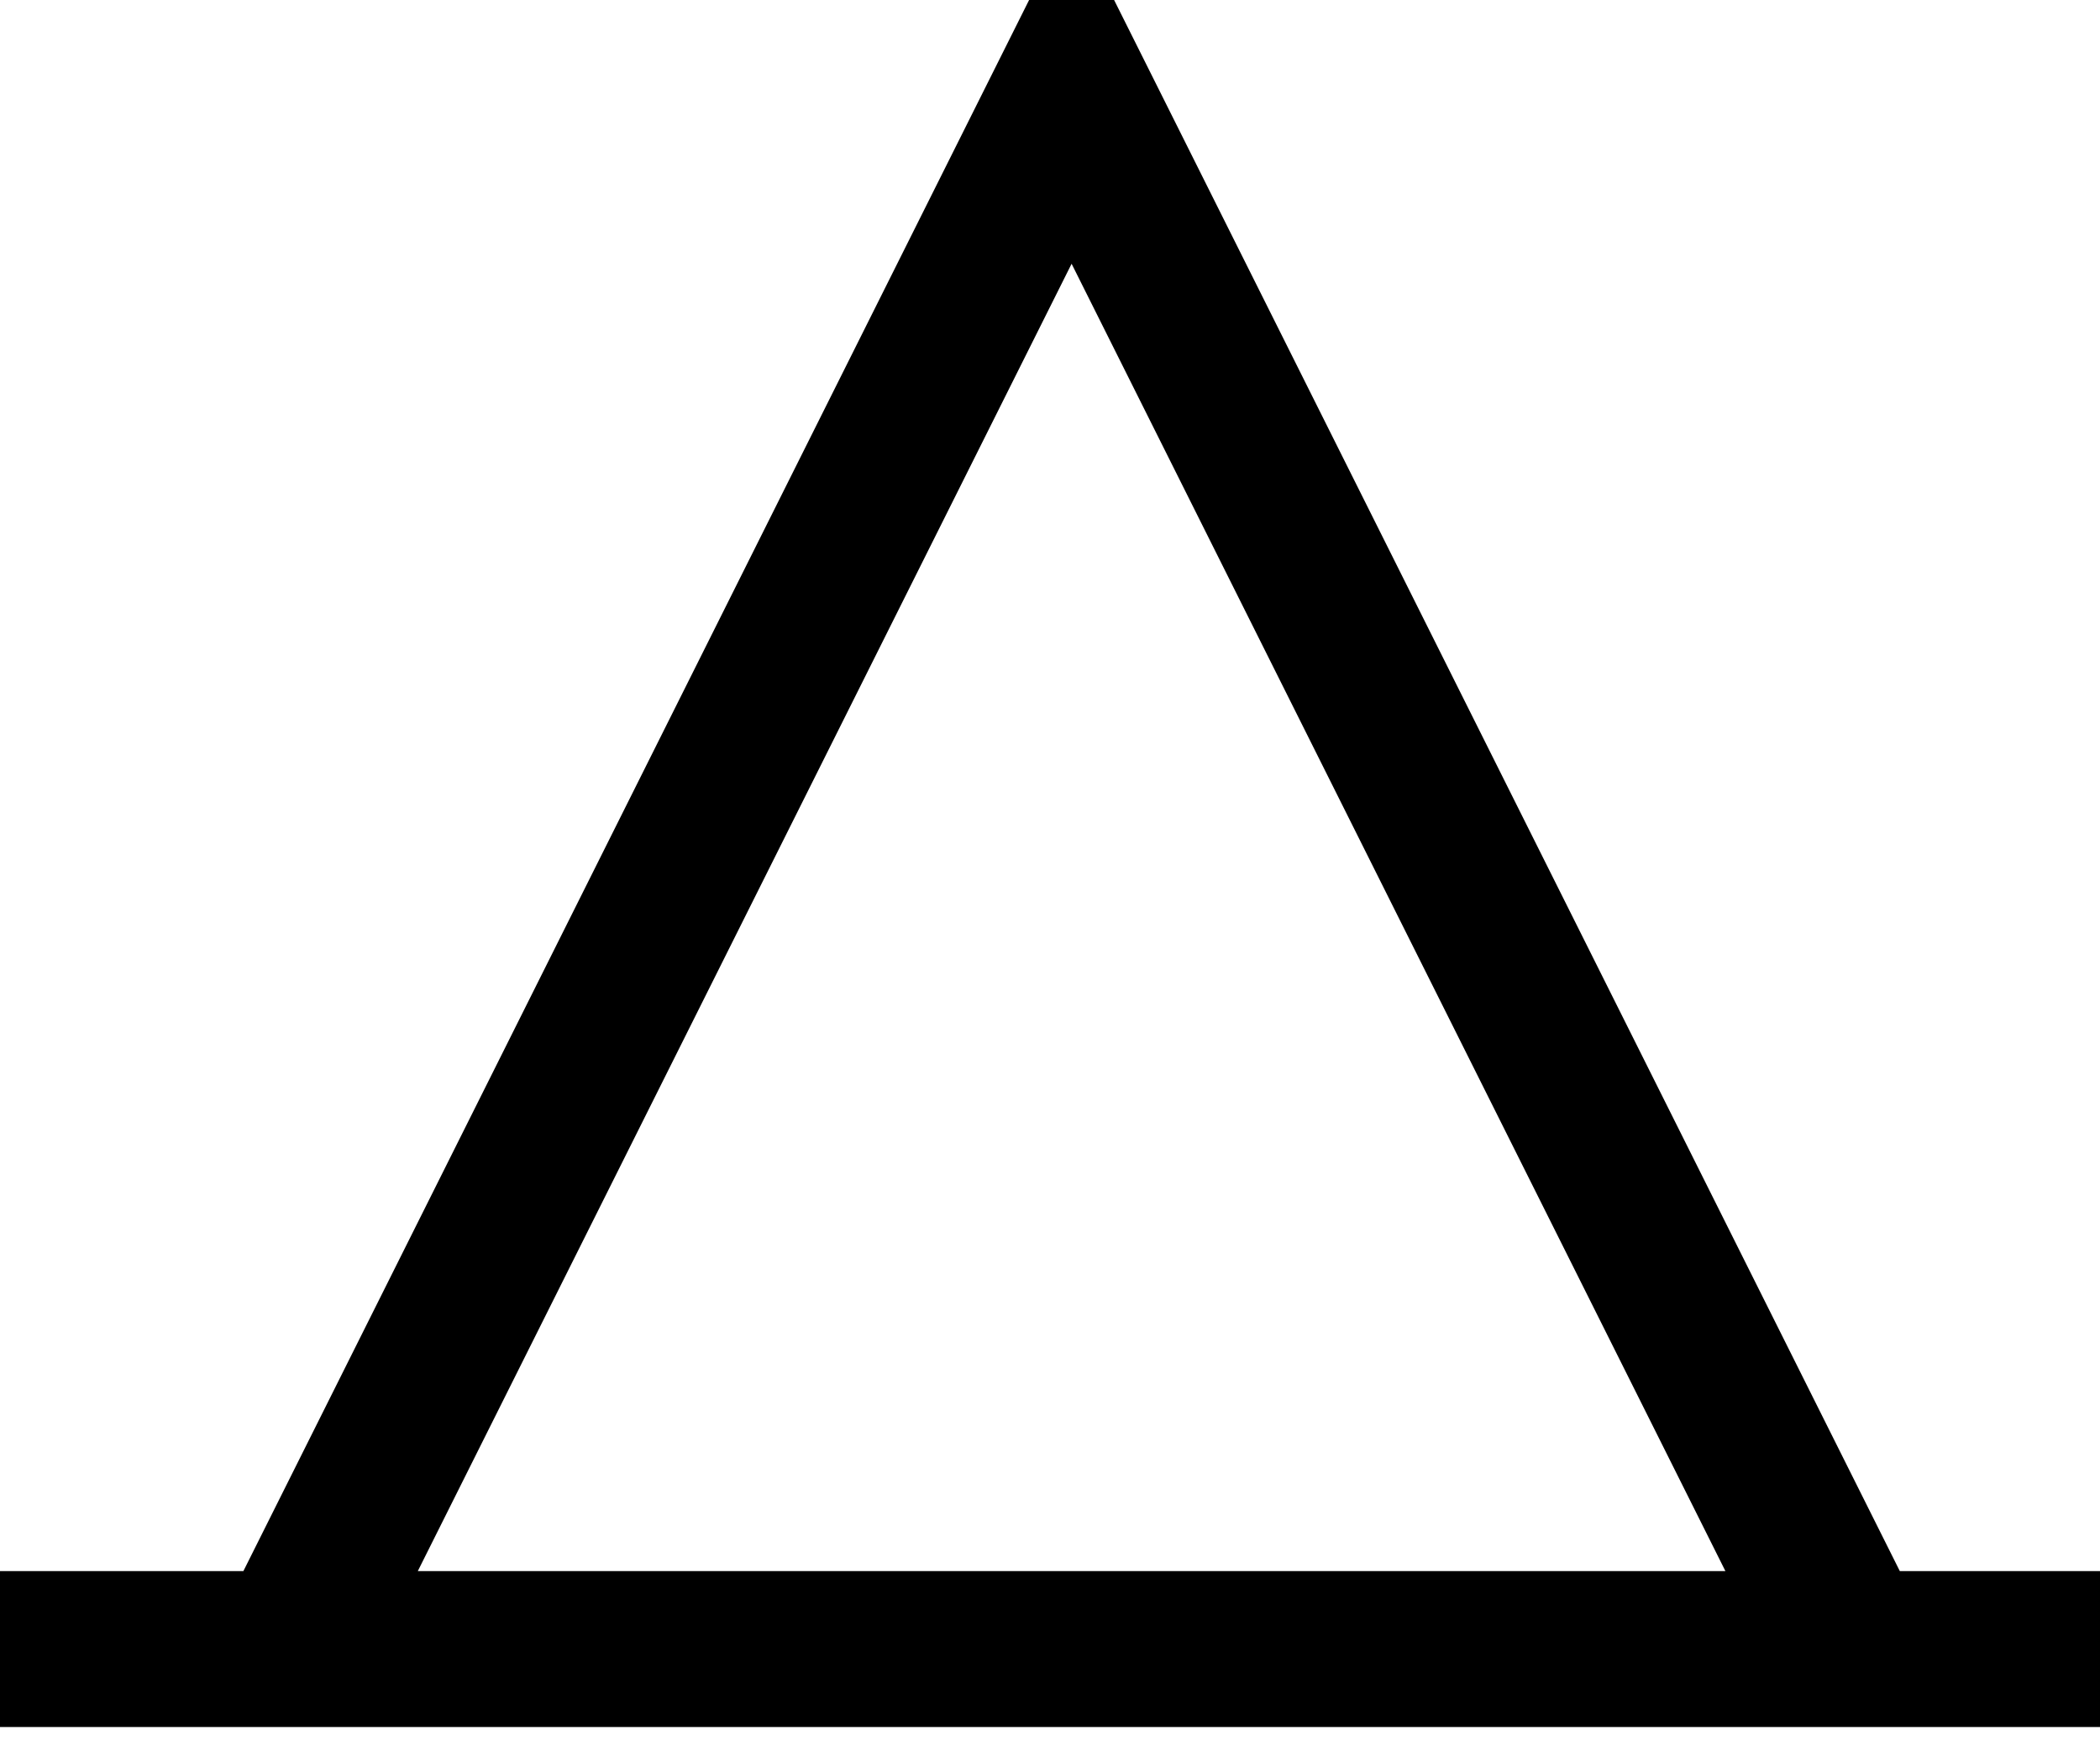 <svg xmlns="http://www.w3.org/2000/svg" xml:space="preserve" width="350" height="291"><path d="M-680 720h2800m-2400 0L720 2720 1720 720" style="fill:none;stroke:#000;stroke-width:200;stroke-linecap:butt;stroke-linejoin:miter;stroke-miterlimit:10;stroke-opacity:1;stroke-dasharray:none" transform="matrix(.13 0 0 -.13 85 368.5)"/></svg>
